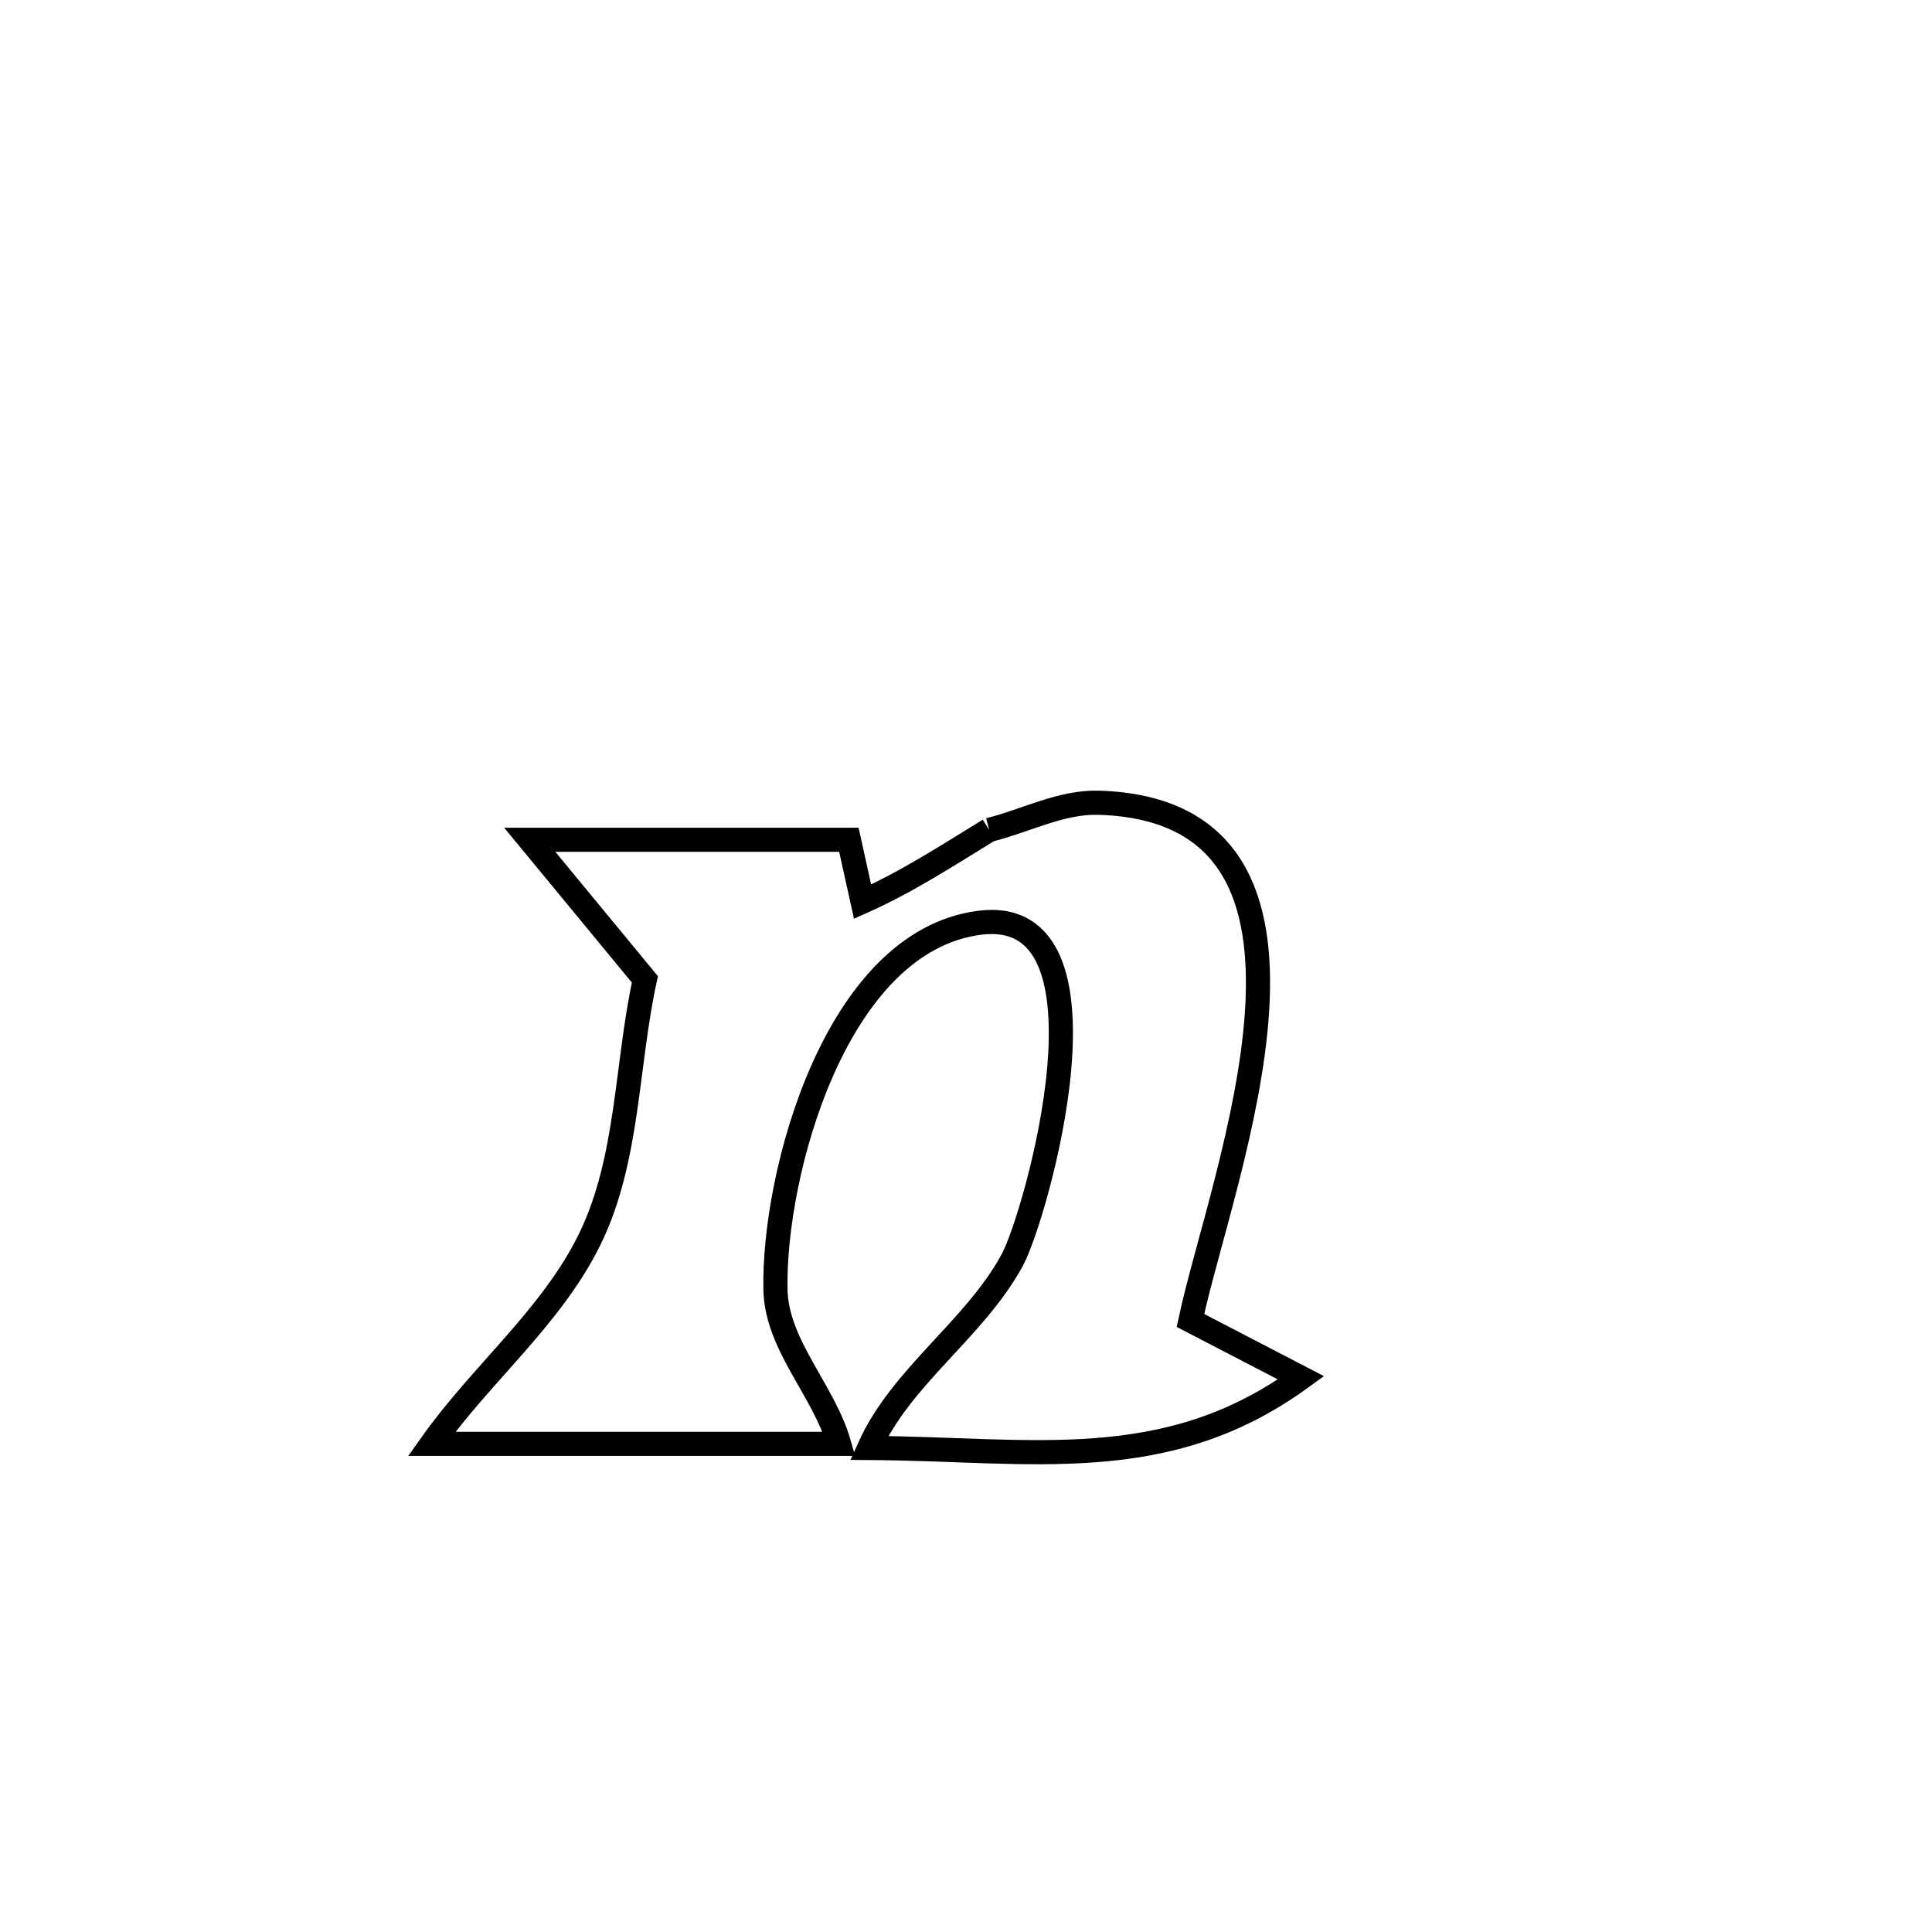 <svg xmlns="http://www.w3.org/2000/svg" viewBox="0.0 0.0 24.0 24.0" height="200px" width="200px"><path fill="none" stroke="black" stroke-width=".3" stroke-opacity="1.0"  filling="0" d="M12.287 10.31 L12.287 10.31 C12.742 10.197 13.184 9.957 13.652 9.972 C15.322 10.023 15.702 11.183 15.616 12.554 C15.53 13.926 14.979 15.508 14.788 16.403 L14.788 16.403 C15.246 16.64 15.704 16.878 16.162 17.116 L16.162 17.116 C14.479 18.338 12.828 18 10.796 17.987 L10.796 17.987 C11.196 17.093 12.11 16.511 12.576 15.65 C12.866 15.115 13.975 11.231 12.168 11.463 C10.376 11.694 9.603 14.591 9.633 16.022 C9.648 16.712 10.235 17.272 10.424 17.936 L10.424 17.936 C8.737 17.936 7.049 17.936 5.362 17.936 L5.362 17.936 C5.982 17.061 6.858 16.354 7.328 15.39 C7.809 14.403 7.777 13.239 8.011 12.166 L8.011 12.166 C7.534 11.588 7.058 11.01 6.581 10.432 L6.581 10.432 C7.902 10.432 9.224 10.432 10.545 10.432 L10.545 10.432 C10.601 10.688 10.658 10.945 10.715 11.201 L10.715 11.201 C11.265 10.956 11.774 10.625 12.287 10.31 L12.287 10.31"></path></svg>